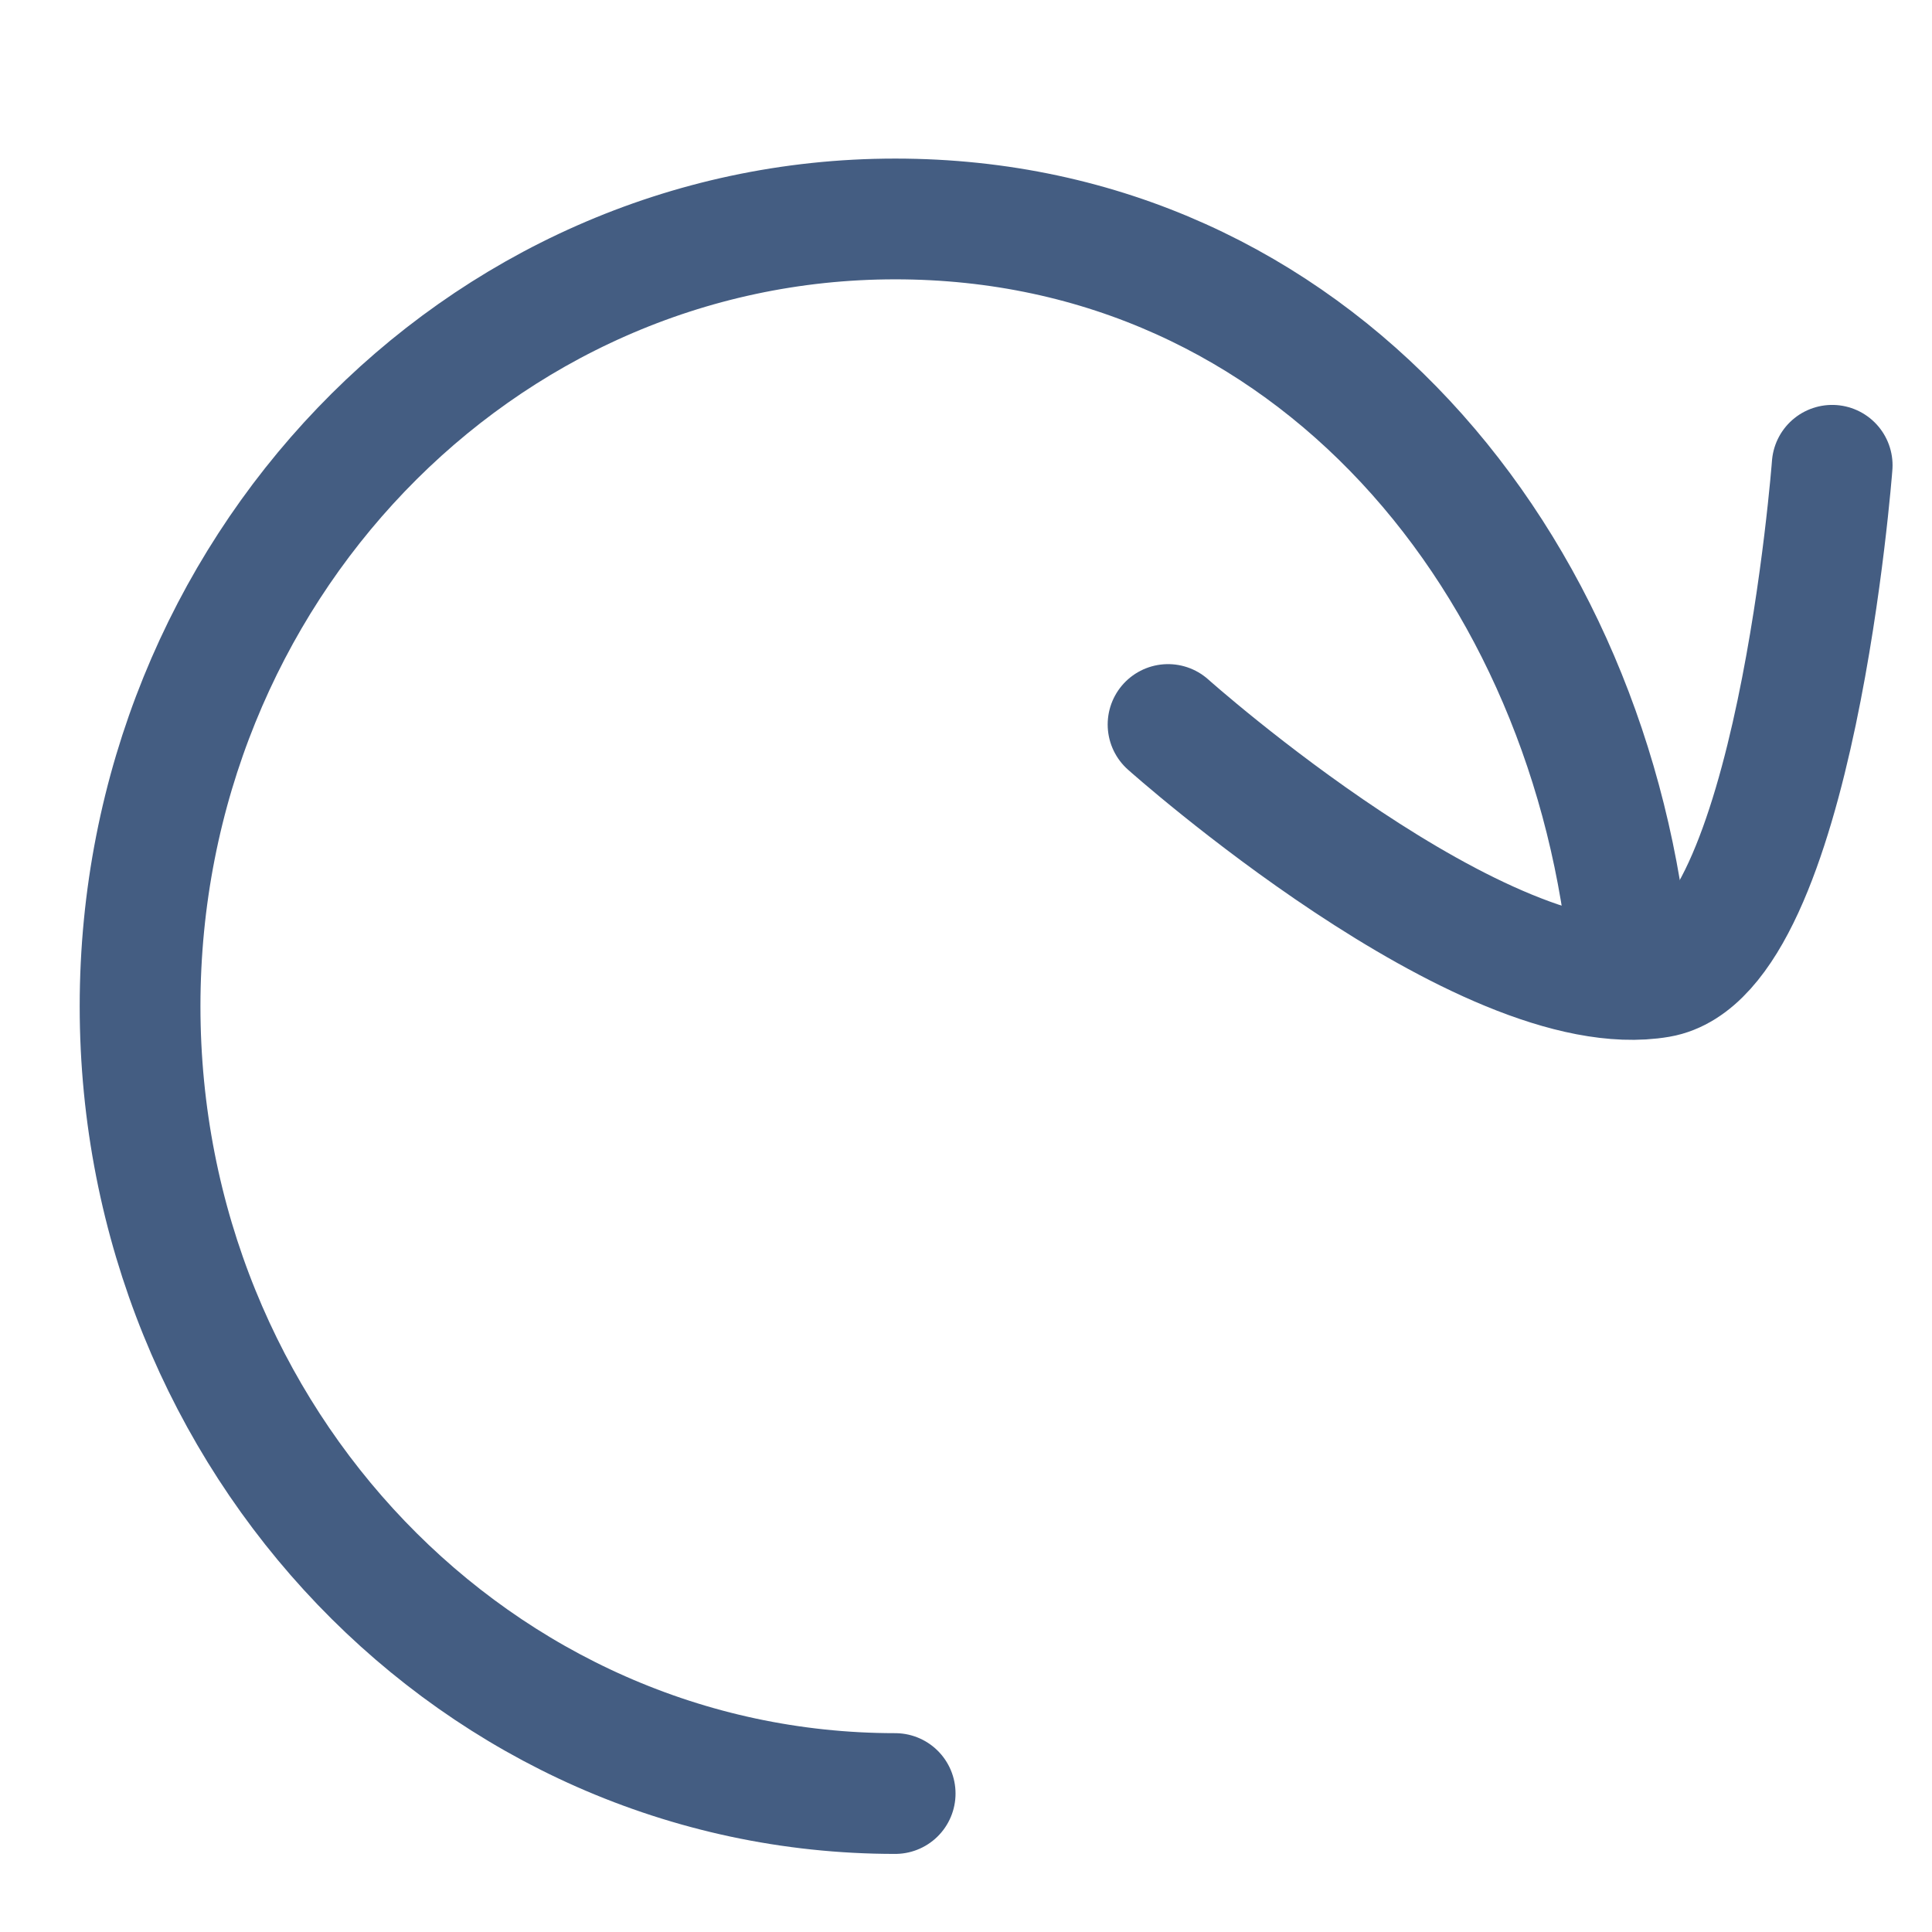 <?xml version="1.0" encoding="UTF-8"?><svg id="gc" xmlns="http://www.w3.org/2000/svg" width="24" height="24" viewBox="0 0 24 24"><path id="gd" d="M22.76,5.78s-.46,6.07-2.15,6.36c-2.17,.37-6.1-3.14-6.1-3.14" style="fill:none; stroke:#445d82; stroke-linecap:round; stroke-linejoin:round; stroke-width:1.5px;"/><path d="M11.12,22.28c-5.18,0-9.38-4.38-9.38-9.78S5.94,2.72,11.12,2.72s8.68,4.28,9.13,9.28" style="fill:none; stroke:#445d82; stroke-linecap:round; stroke-linejoin:round; stroke-width:1.5px;"/></svg>